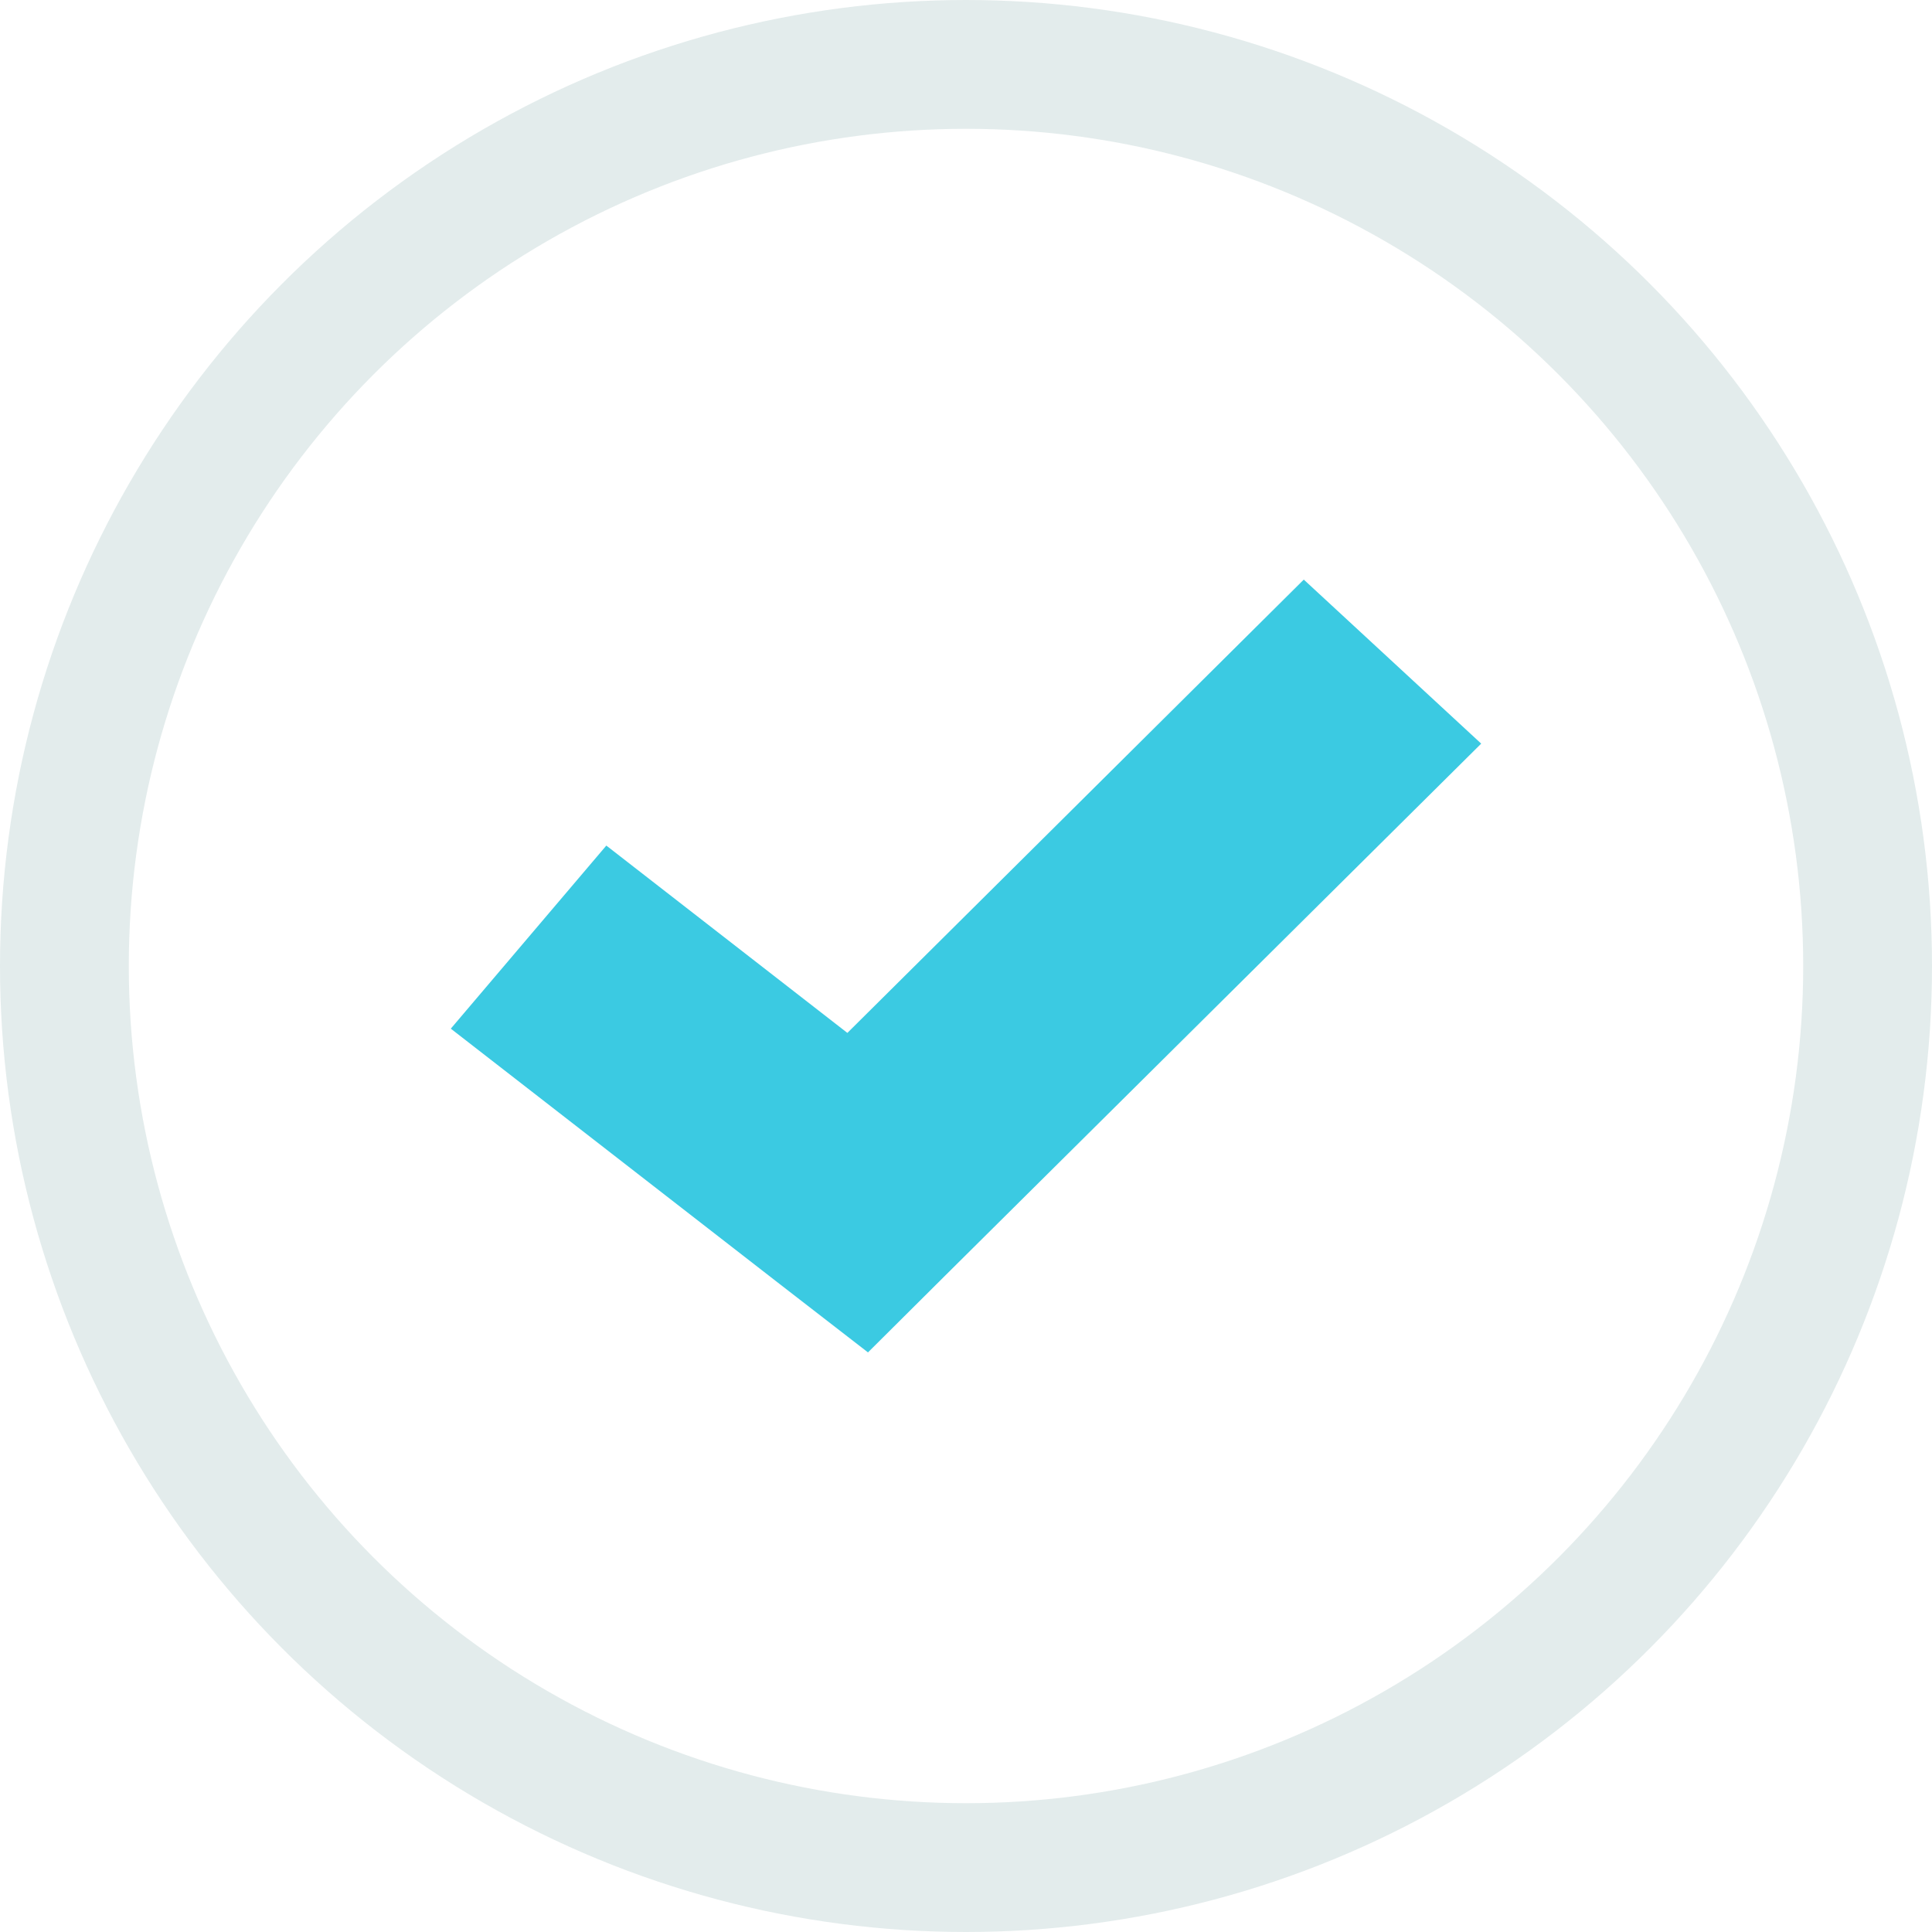 
<svg width="30px" height="30px" viewBox="0 0 30 30" version="1.1" xmlns="http://www.w3.org/2000/svg" xmlns:xlink="http://www.w3.org/1999/xlink">
  <!-- Generator: Sketch 48.2 (47327) - http://www.bohemiancoding.com/sketch -->
  <desc>Created with Sketch.</desc>
  <defs></defs>
  <g id="Page-1" stroke="none" stroke-width="1" fill="none" fill-rule="evenodd">
    <g id="19-DataUpload_UploadDataset_UploadingDataset" transform="translate(-1050, -370)">
      <g id="Group" transform="translate(1050, 370)">
        <circle id="Oval-Copy" stroke="#E3ECEC" stroke-width="2" cx="15" cy="15" r="14"></circle>
        <polygon id="Page-1" fill="#3BCAE2" points="20.245 9 13.158 16.039 9.415 13.13 7 15.973 12.11 19.941 13.478 21 14.696 19.788 23 11.547"></polygon>
      </g>
    </g>
  </g>
</svg>
